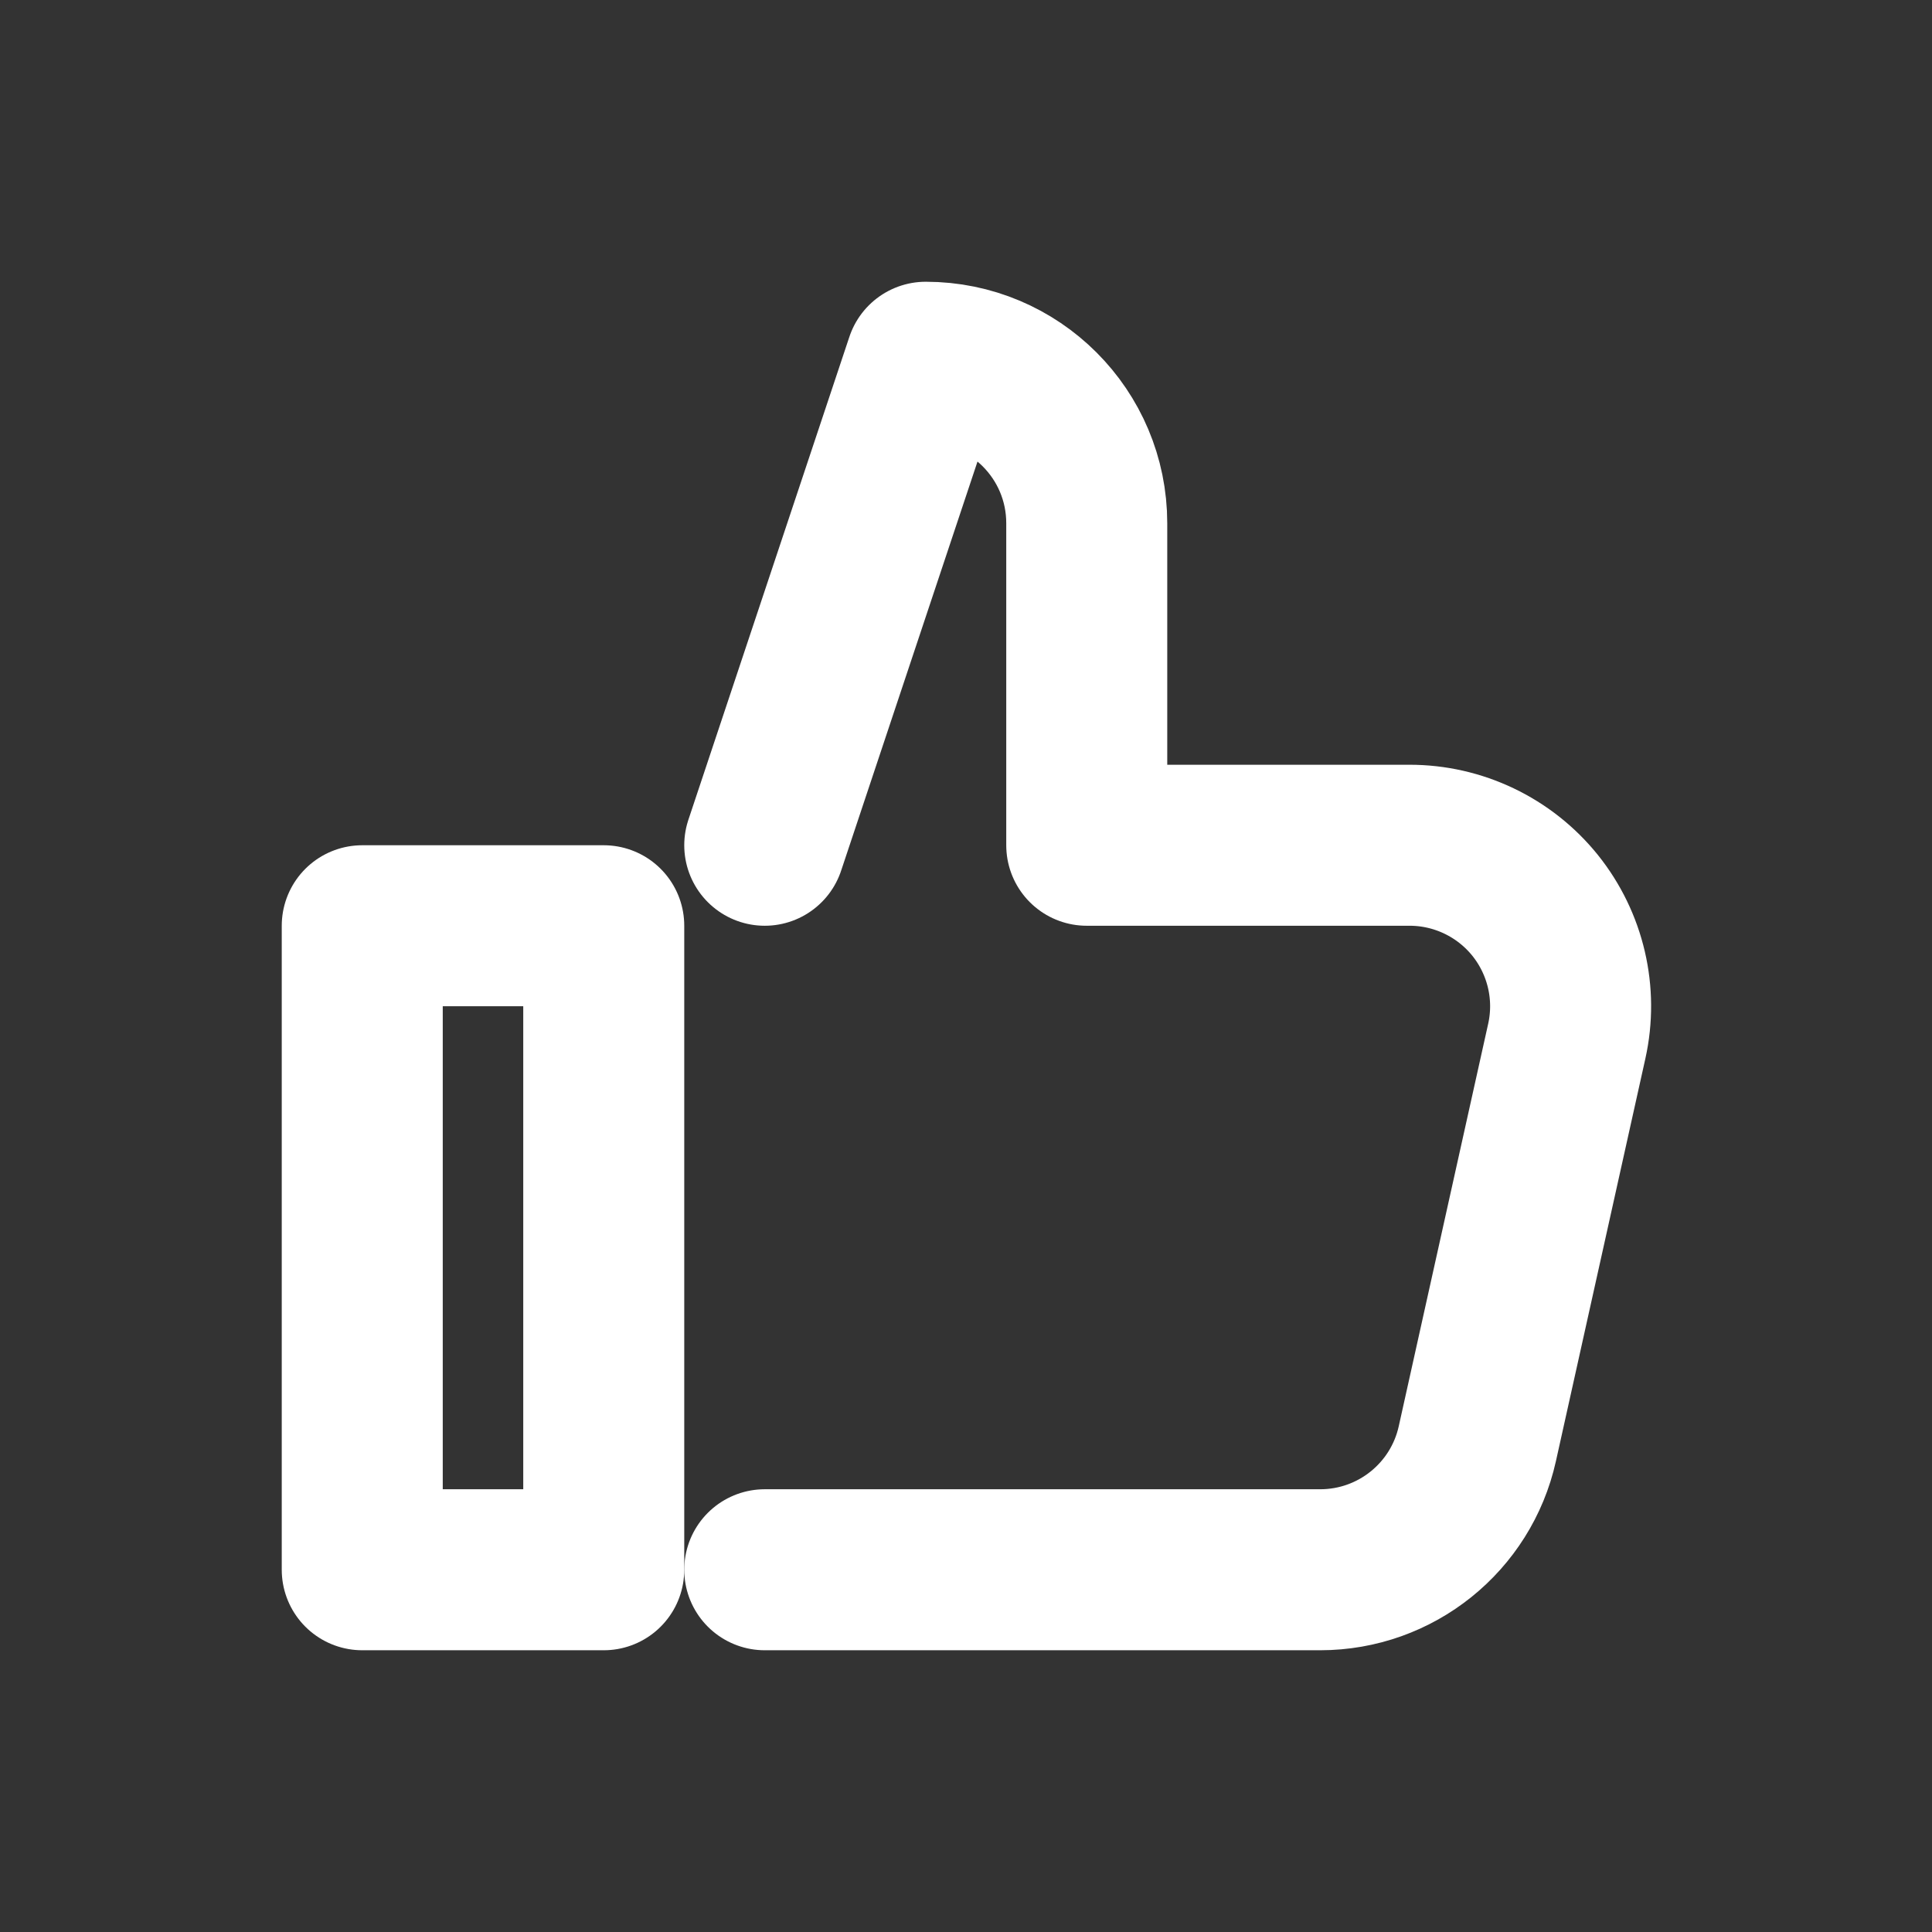 <svg width="24" height="24" viewBox="0 0 24 24" fill="none" xmlns="http://www.w3.org/2000/svg">
    <rect x="0" y="0" width="24" height="24" fill="#333333" stroke="none"/>
    <rect x="4.5" y="11.5" width="3" height="8" stroke="white" stroke-width="2" stroke-linecap="round" stroke-linejoin="round"/>
    <path d="M9.5 19.5H16.4C17.337 19.5 18.149 18.849 18.352 17.934L19.463 12.934C19.595 12.341 19.45 11.721 19.07 11.247C18.689 10.774 18.114 10.499 17.507 10.5H13.5V6.5C13.5 5.395 12.605 4.5 11.5 4.5L9.5 10.5" stroke="white" stroke-width="2" stroke-linecap="round" stroke-linejoin="round"/>
</svg>